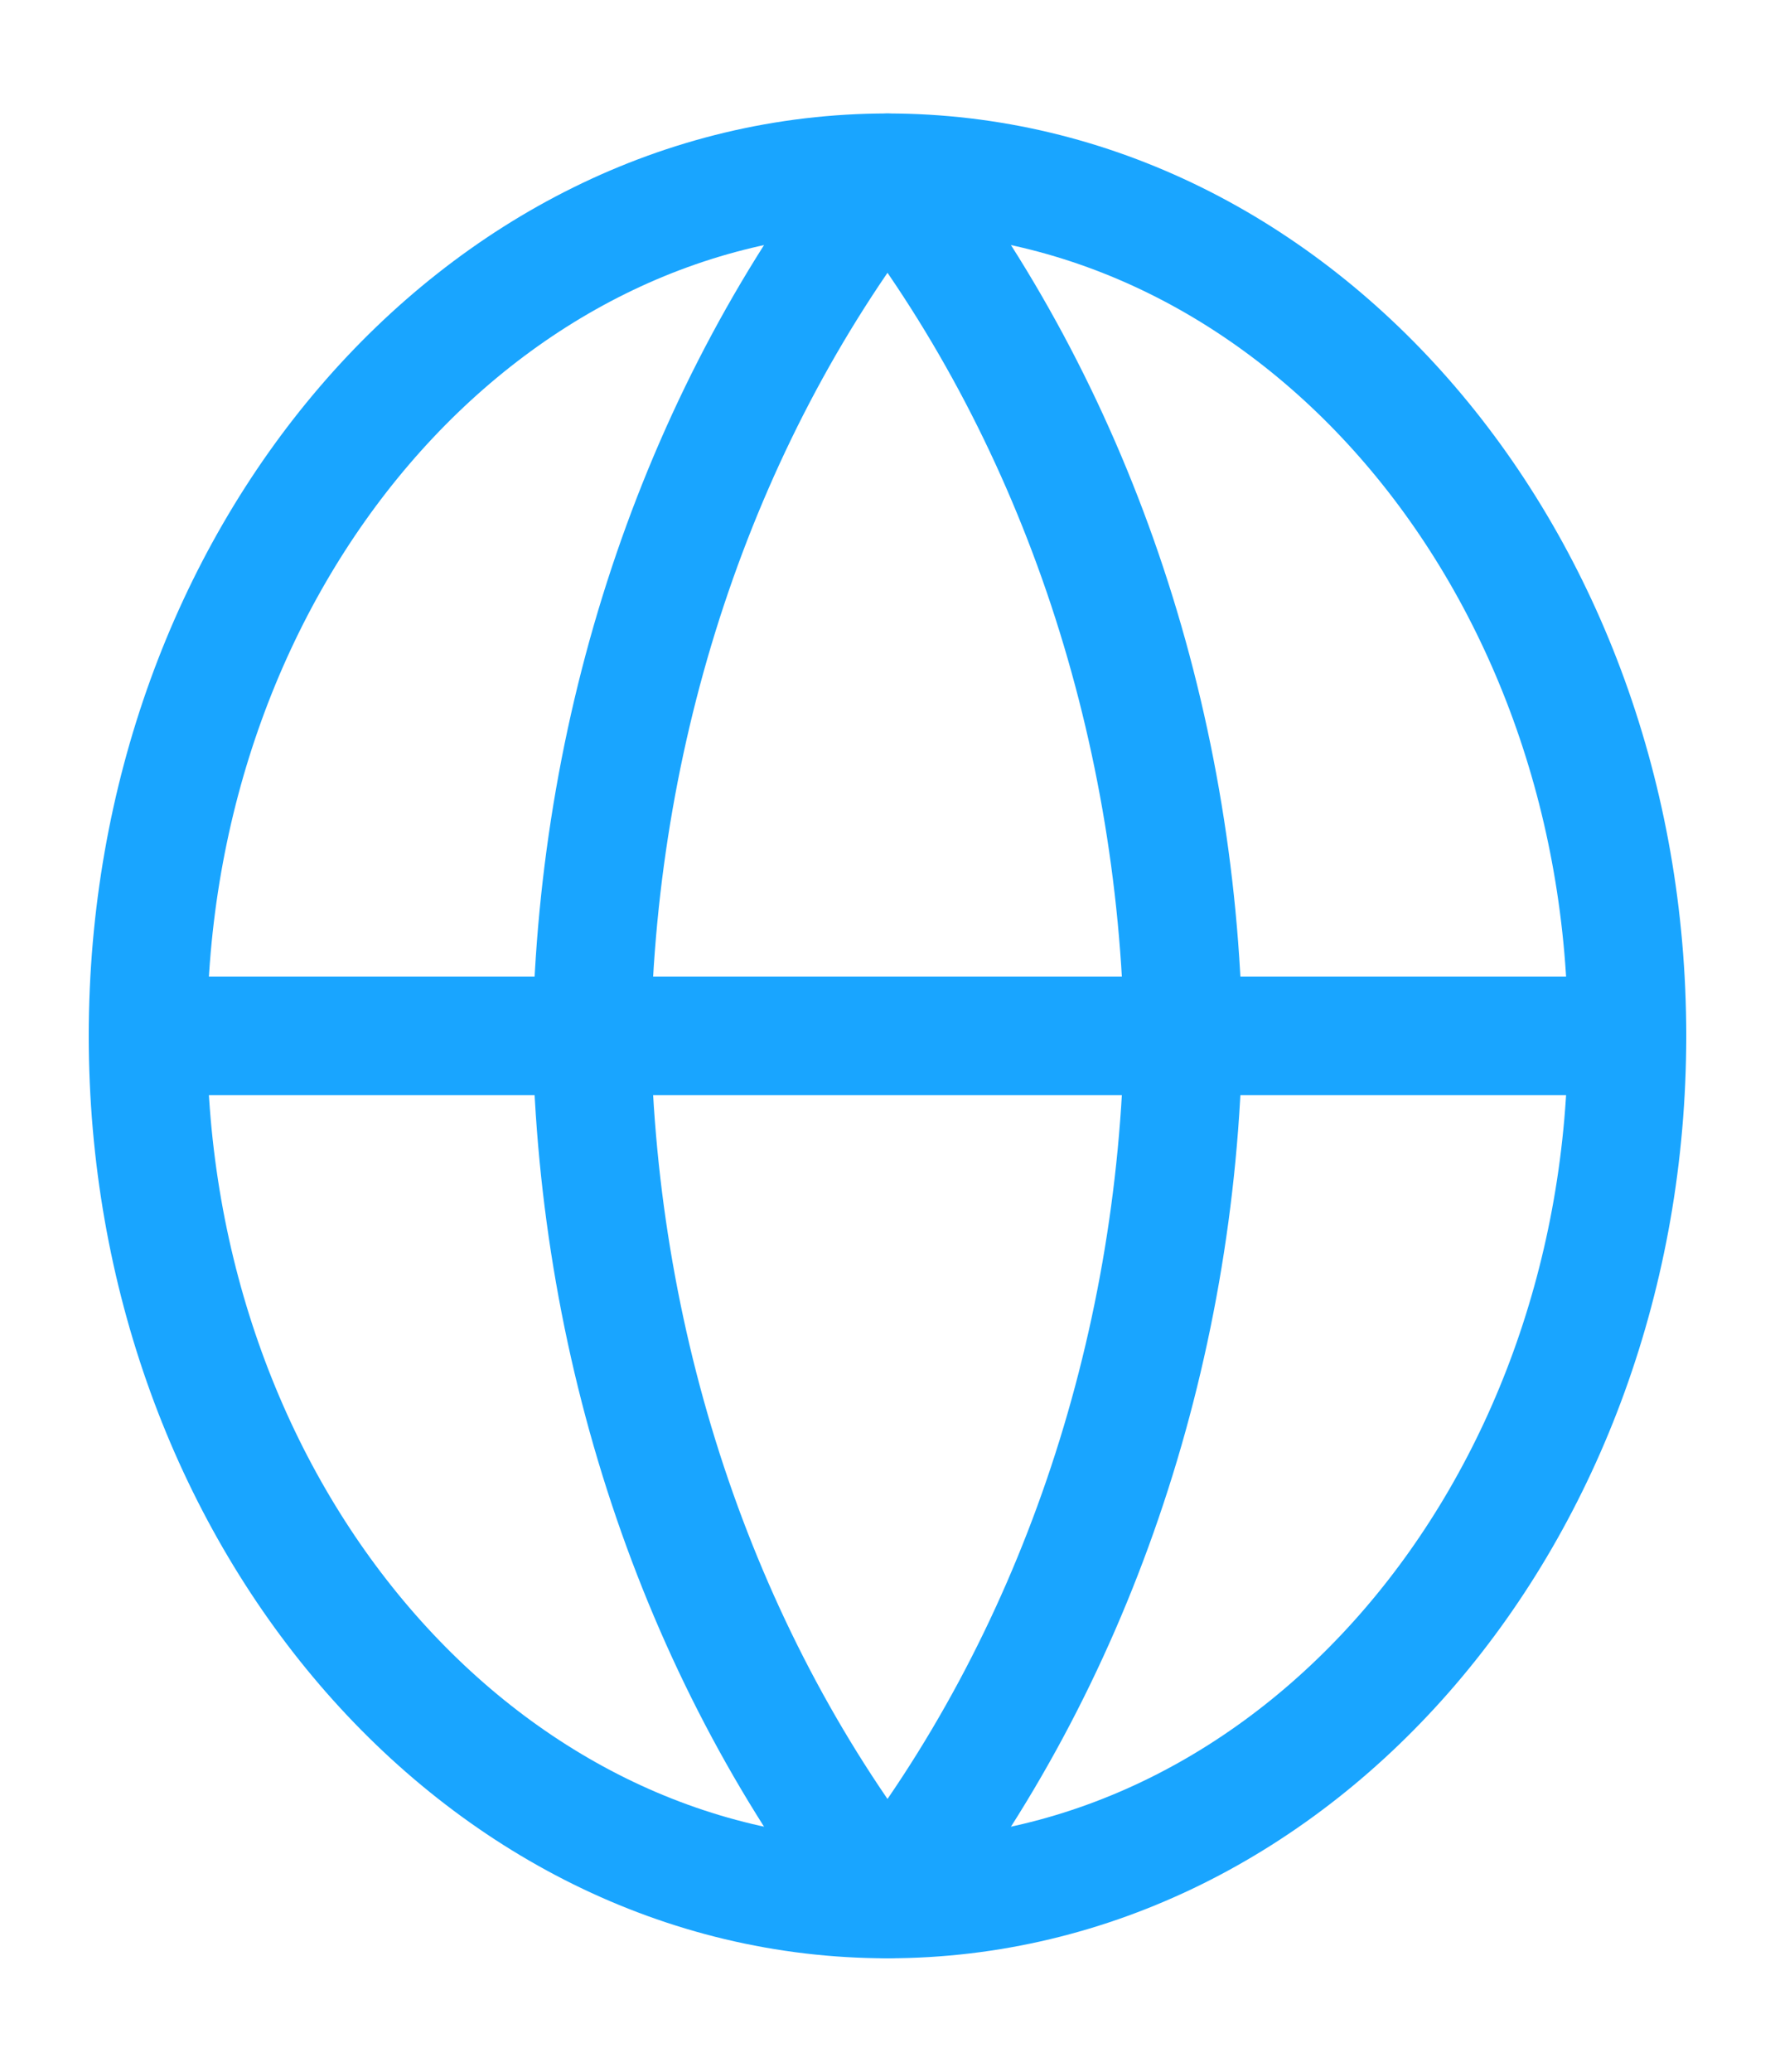 <svg width="30" height="35" viewBox="0 0 30 35" fill="none" xmlns="http://www.w3.org/2000/svg">
<path d="M15 32.083C21.904 32.083 27.5 25.554 27.5 17.5C27.5 9.446 21.904 2.917 15 2.917C8.096 2.917 2.5 9.446 2.5 17.5C2.5 25.554 8.096 32.083 15 32.083Z" stroke="#19A5FF" stroke-width="2" stroke-linecap="round" stroke-linejoin="round"/>
<path d="M2.5 17.5H27.5" stroke="#19A5FF" stroke-width="2" stroke-linecap="round" stroke-linejoin="round"/>
<path d="M15 2.917C18.127 6.91 19.903 12.093 20 17.5C19.903 22.907 18.127 28.09 15 32.083C11.873 28.09 10.097 22.907 10 17.5C10.097 12.093 11.873 6.91 15 2.917Z" stroke="#19A5FF" stroke-width="2" stroke-linecap="round" stroke-linejoin="round"/>
</svg>
